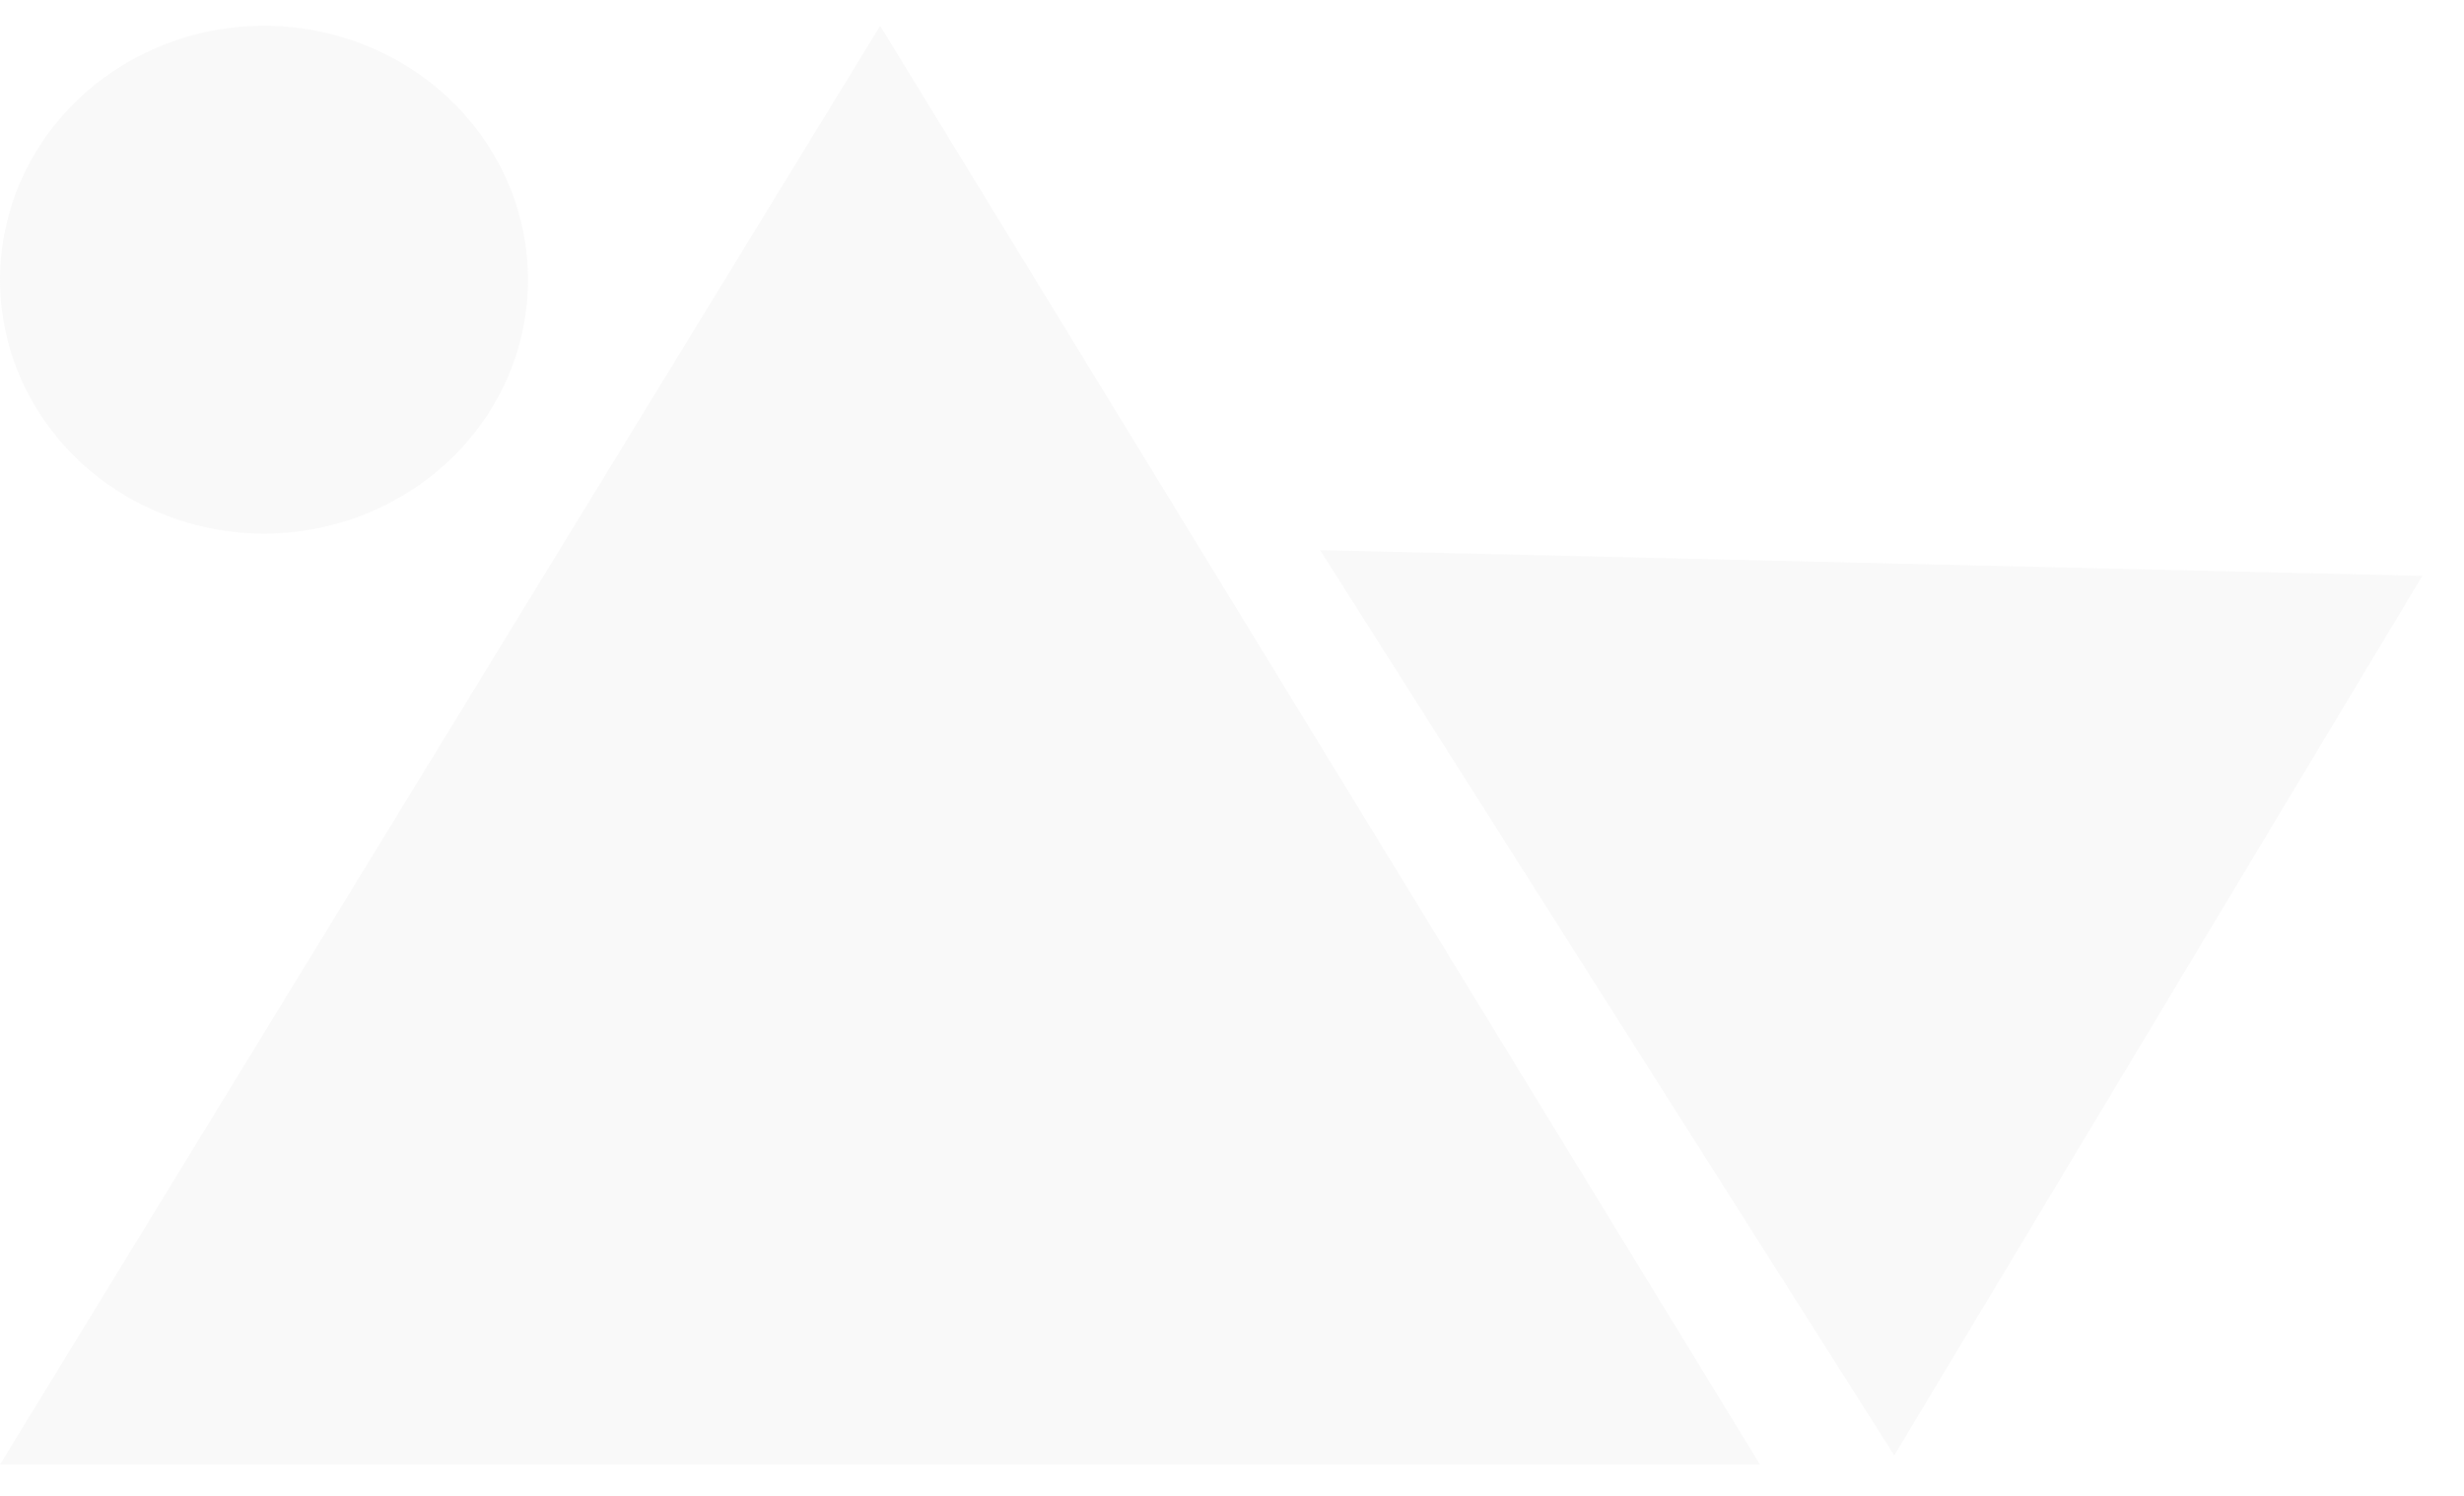 <svg width="28" height="17" viewBox="0 0 28 17" fill="none" xmlns="http://www.w3.org/2000/svg">
<path d="M0 16.644L10.002 0.293L20 16.644H0Z" fill="#EAEAEA" fill-opacity="0.29"/>
<path d="M21.526 16.54L15.001 6.252L27.526 6.545L21.526 16.54Z" fill="#EAEAEA" fill-opacity="0.29"/>
<path d="M5.122 1.139C5.541 1.542 5.827 2.056 5.942 2.616C6.058 3.175 5.999 3.756 5.772 4.283C5.544 4.81 5.16 5.26 4.667 5.577C4.173 5.894 3.593 6.064 3 6.064C2.407 6.064 1.827 5.894 1.333 5.577C0.84 5.26 0.456 4.81 0.228 4.283C0.001 3.756 -0.058 3.175 0.058 2.616C0.173 2.056 0.459 1.542 0.878 1.139C1.157 0.87 1.488 0.658 1.852 0.513C2.216 0.367 2.606 0.293 3 0.293C3.394 0.293 3.784 0.367 4.148 0.513C4.512 0.658 4.843 0.87 5.122 1.139Z" fill="#EAEAEA" fill-opacity="0.29"/>
</svg>
